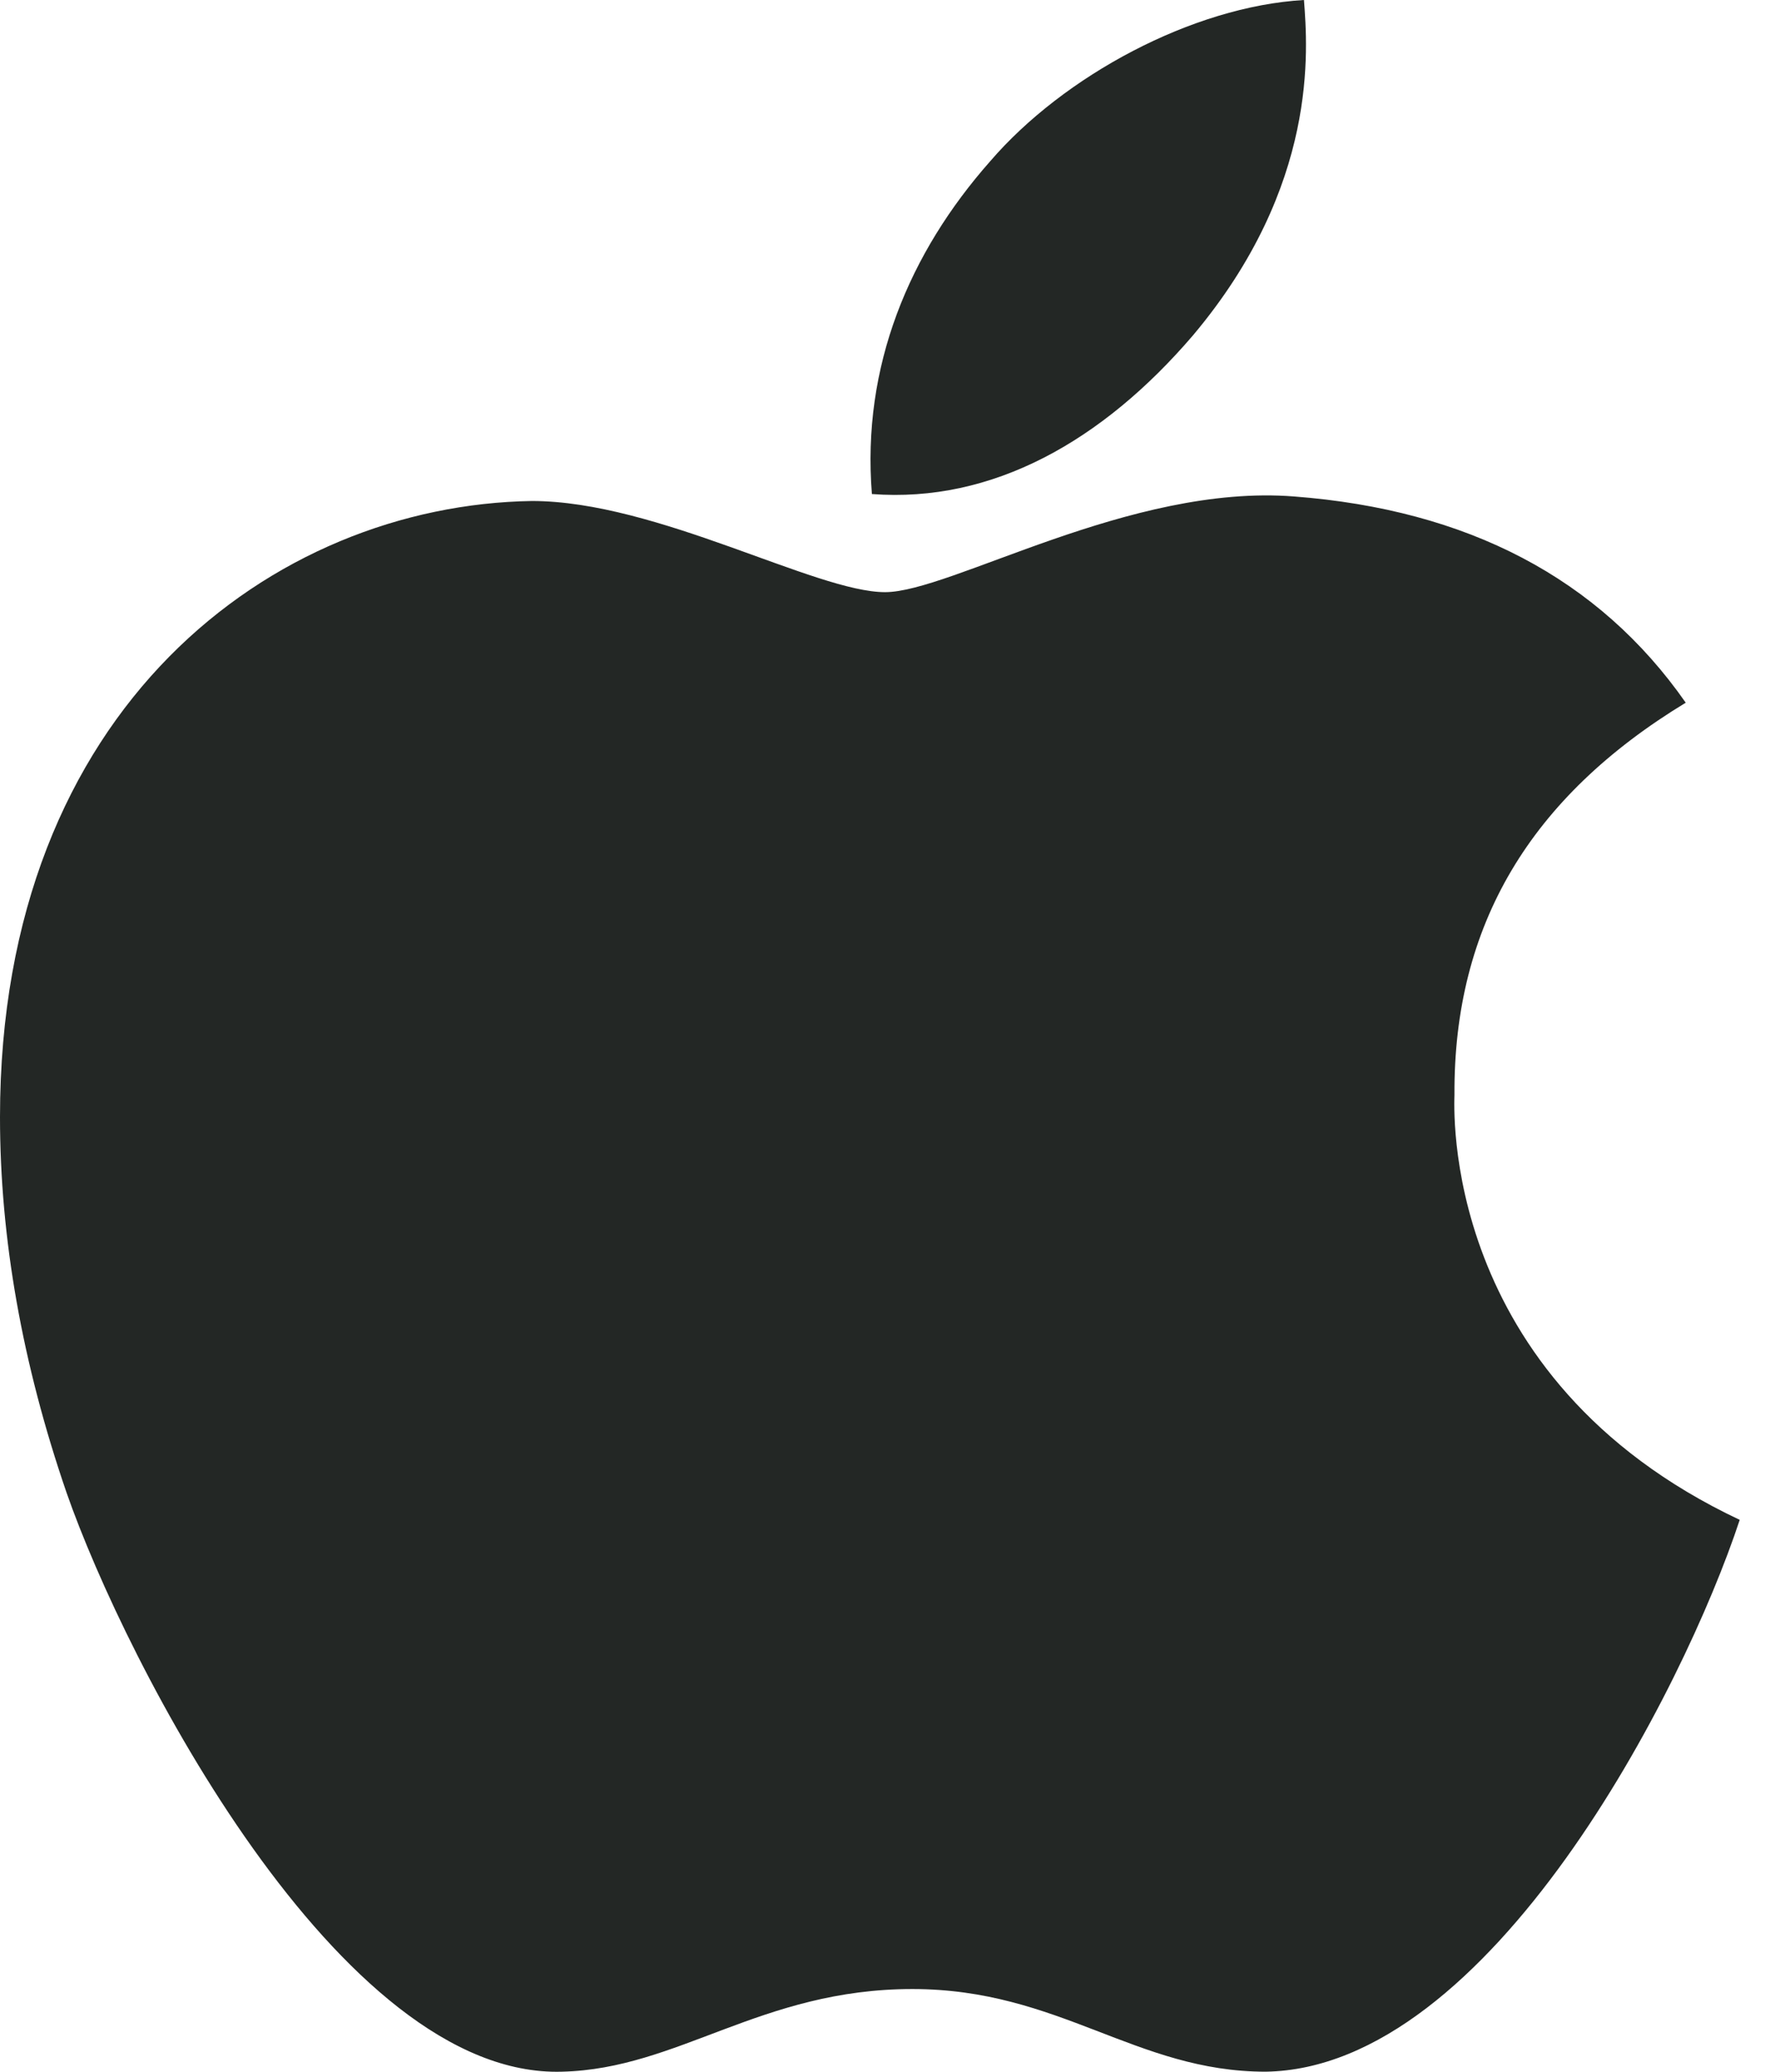 <svg width="24" height="28" viewBox="0 0 24 28" fill="none" xmlns="http://www.w3.org/2000/svg">
<path d="M19.666 14.797C19.653 12.502 20.693 10.772 22.793 9.497C21.618 7.814 19.841 6.889 17.499 6.71C15.282 6.535 12.855 8.003 11.967 8.003C11.028 8.003 8.881 6.771 7.192 6.771C3.705 6.825 0 9.551 0 15.097C0 16.735 0.3 18.428 0.899 20.171C1.699 22.466 4.587 28.09 7.599 27.999C9.174 27.962 10.288 26.882 12.337 26.882C14.326 26.882 15.356 27.999 17.112 27.999C20.151 27.955 22.763 22.843 23.523 20.541C19.448 18.62 19.666 14.915 19.666 14.797V14.797ZM16.13 4.533C17.836 2.507 17.681 0.663 17.631 0C16.123 0.087 14.38 1.026 13.387 2.181C12.293 3.419 11.65 4.95 11.789 6.677C13.417 6.801 14.905 5.963 16.13 4.533V4.533Z" fill="#232725"/>
</svg>
